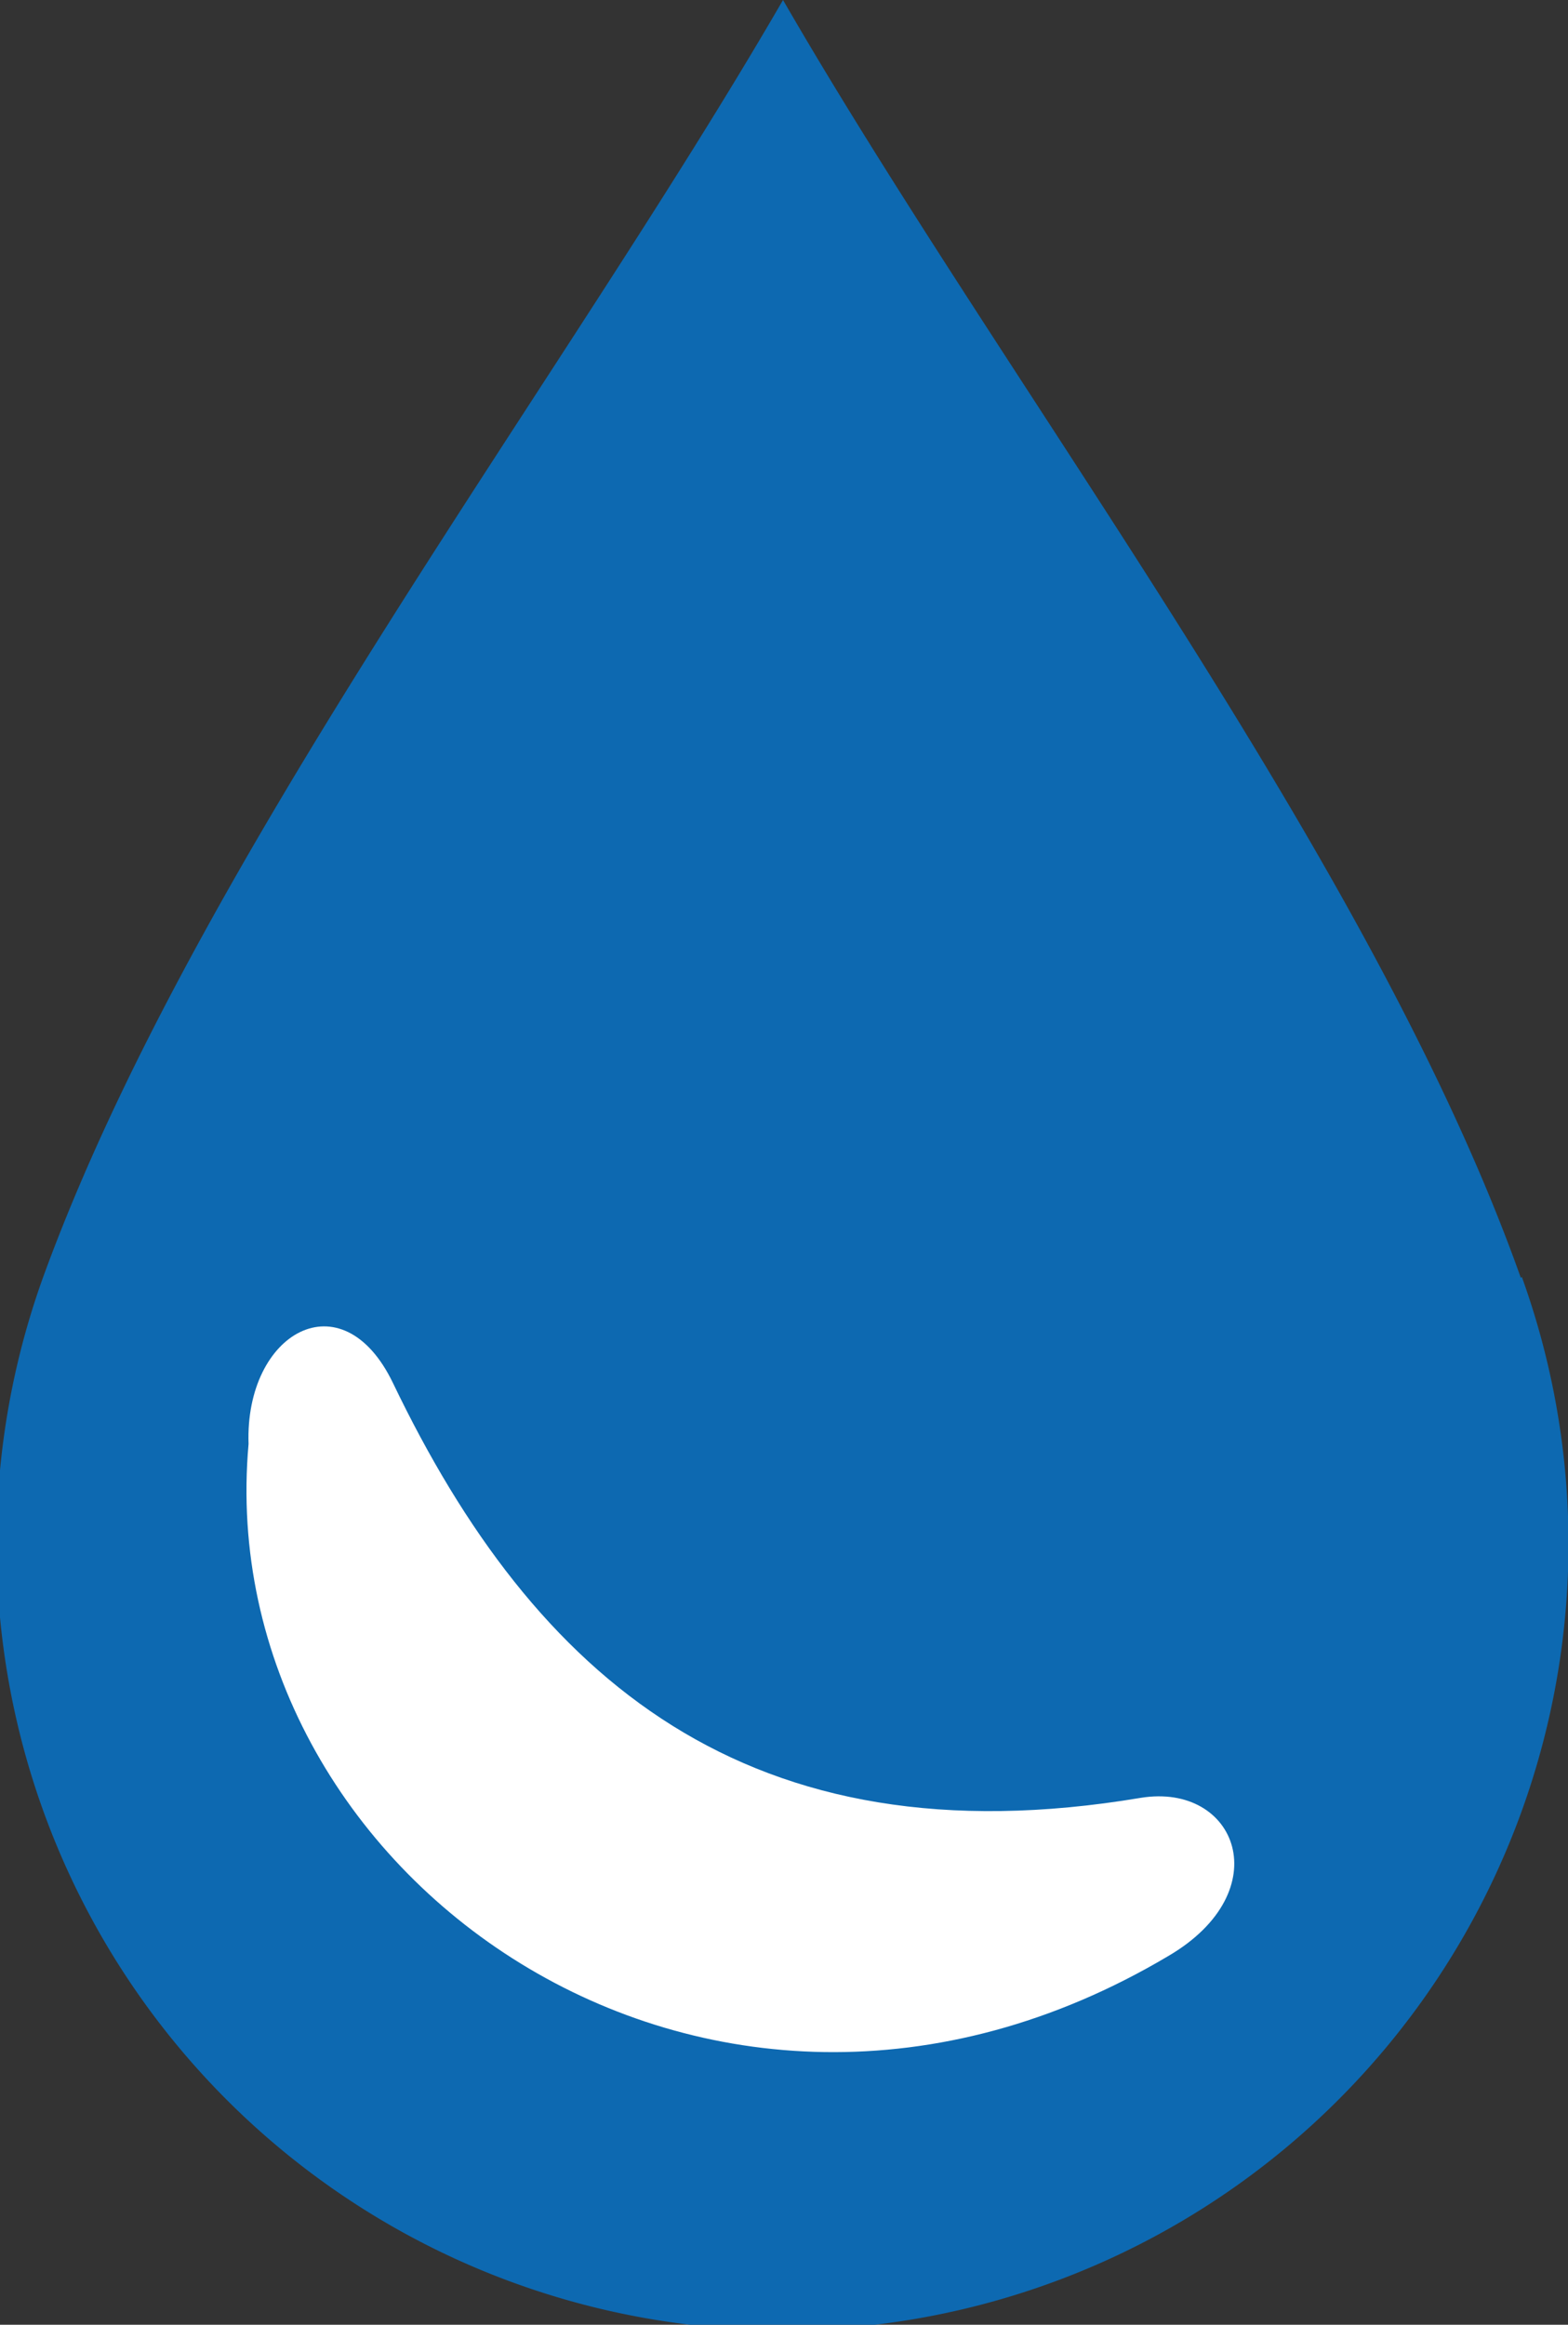<svg xmlns="http://www.w3.org/2000/svg" id="Layer_1" viewBox="0 0 15.96 23.65"><rect x="0" y="0" width="15.96" height="23.65" fill="#333333" stroke="none"/><defs><style>.cls-1,.cls-2{fill:#0d69b1;fill-rule:evenodd}.cls-2{fill:#fff}</style></defs><path d="M15.68 13.23a8 8 0 1 1-15.05 0C2.17 9 5.89 4.16 8.16.24c2.27 3.93 6 8.75 7.51 13" class="cls-1" transform="translate(-.19 -.24)"/><path d="M2.72 14.93c-.39 4.36 4.66 8 9.36 5.21 1.13-.66.7-1.77-.28-1.61-4 .67-6.17-1.22-7.61-4.22-.52-1.08-1.51-.51-1.47.62" class="cls-2" transform="translate(-.19 -.24)"/></svg>